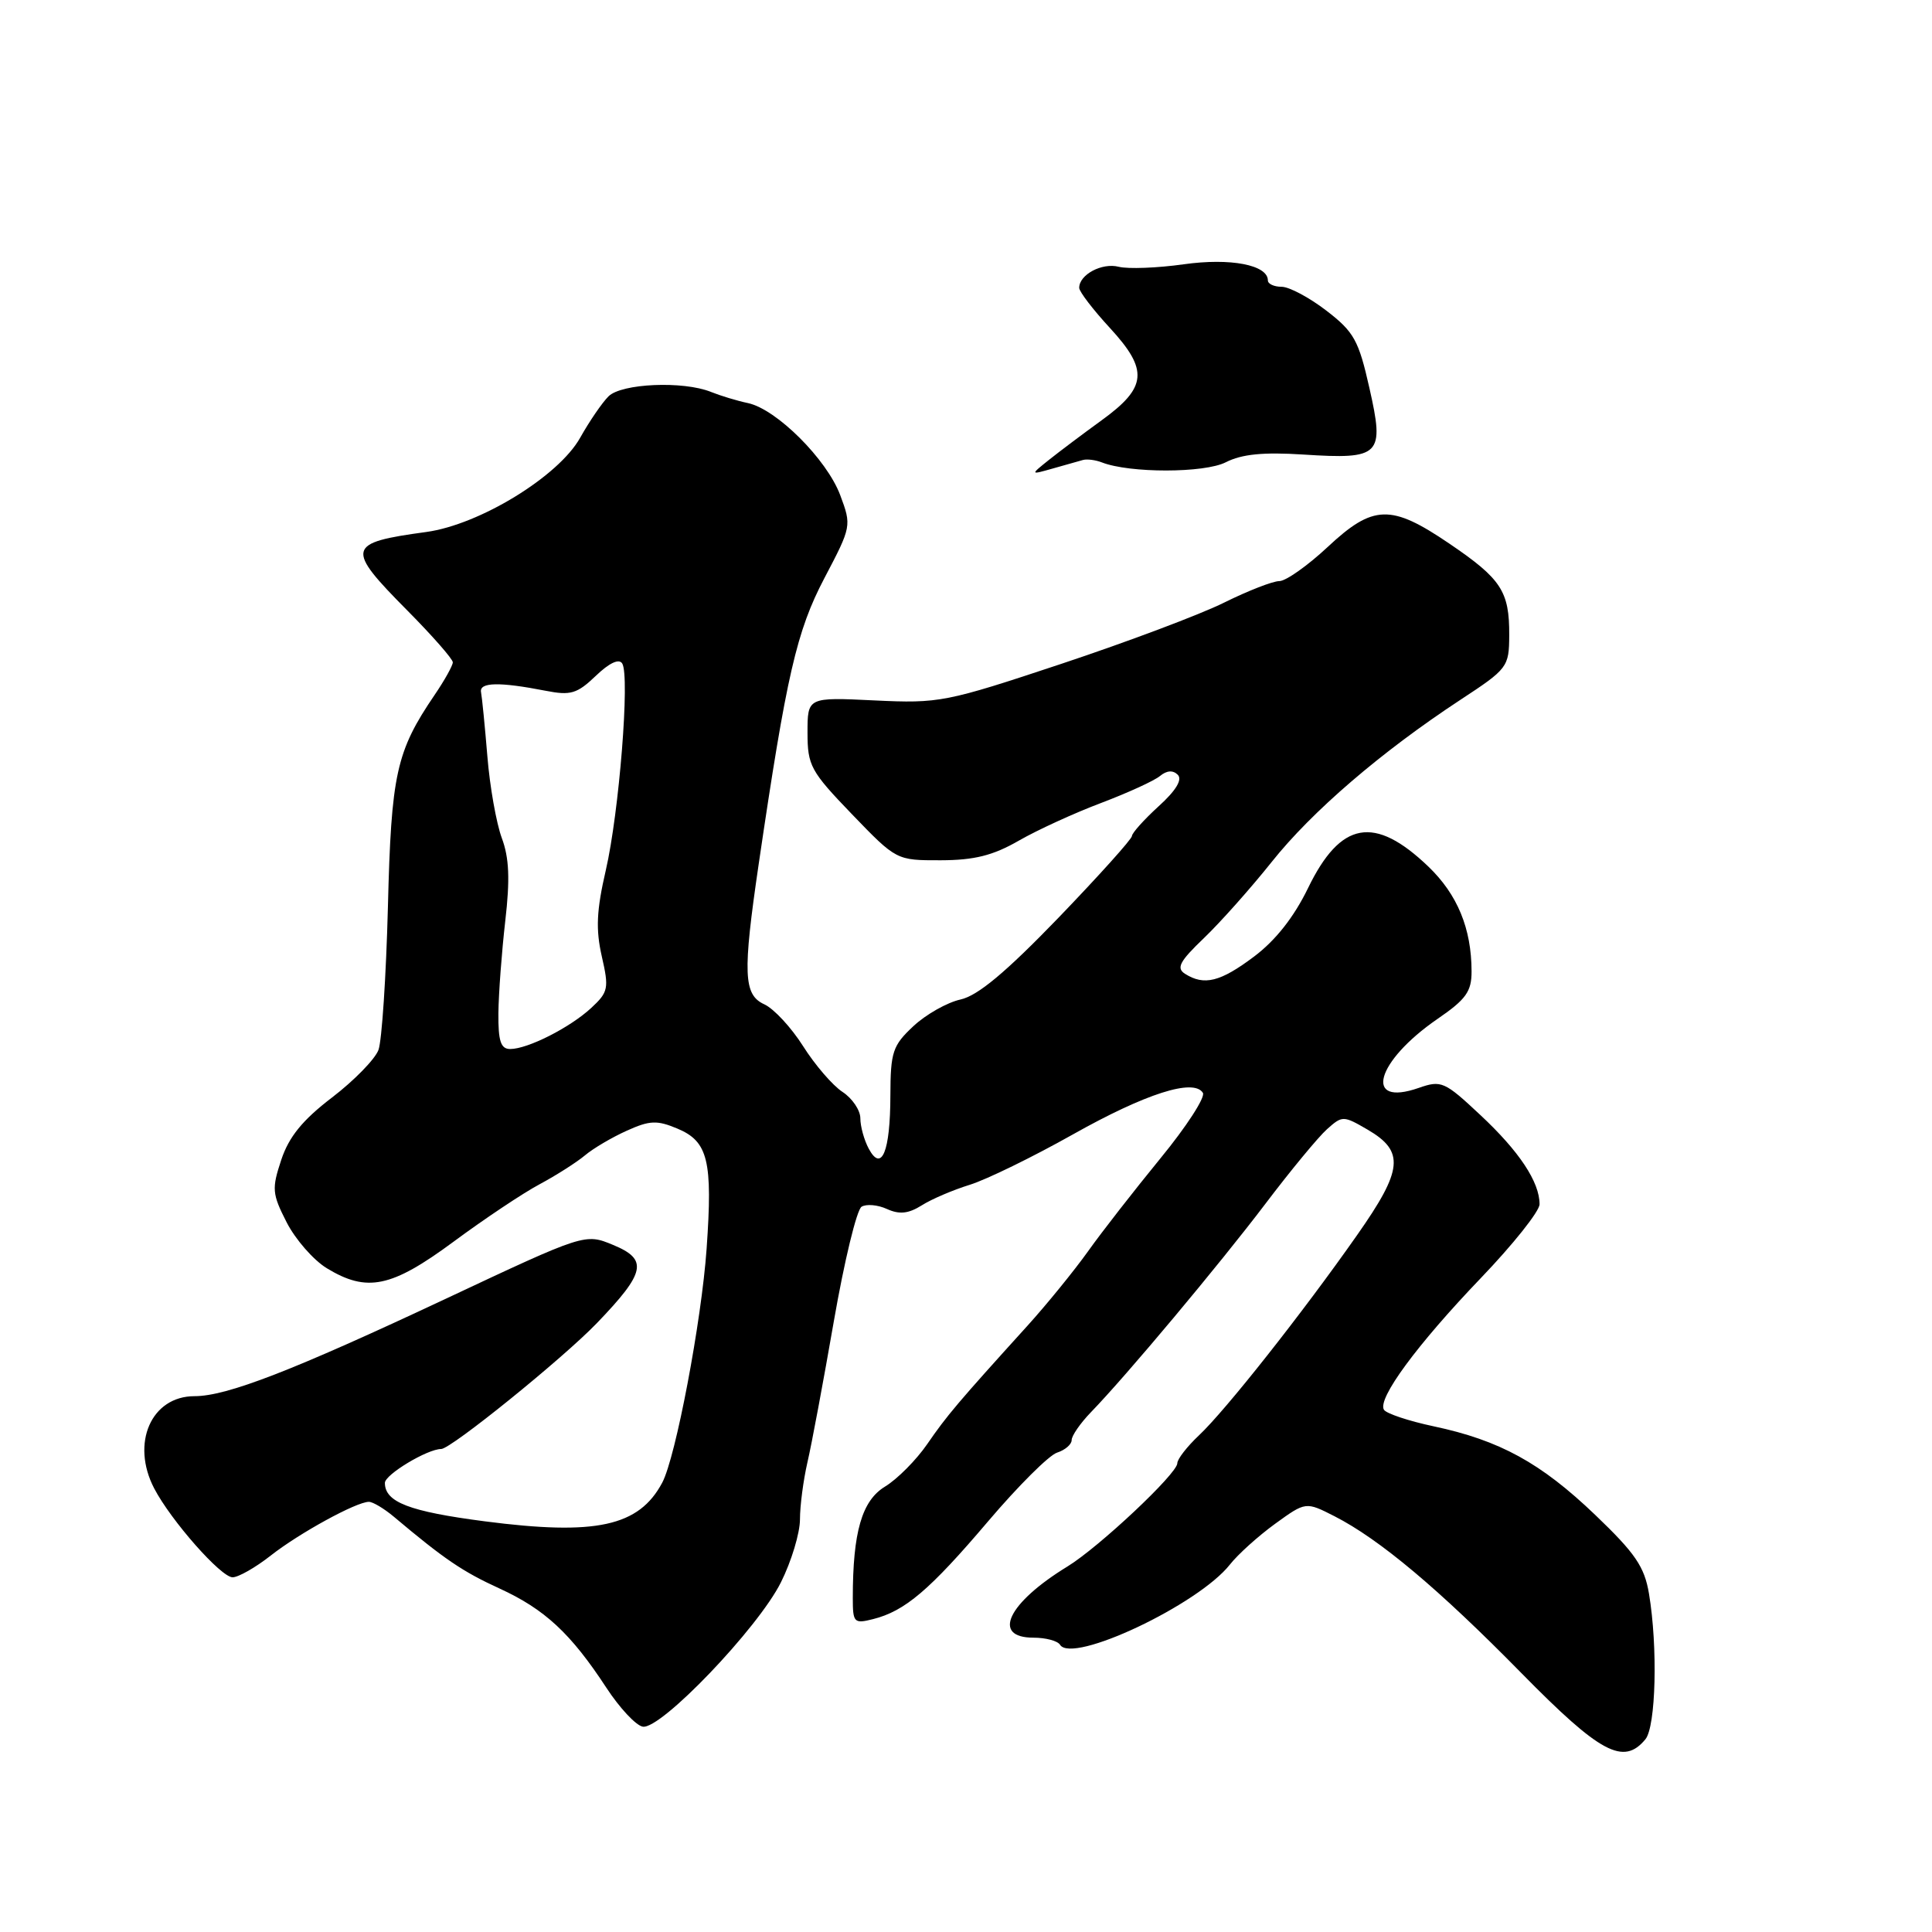 <?xml version="1.0" encoding="UTF-8" standalone="no"?>
<!DOCTYPE svg PUBLIC "-//W3C//DTD SVG 1.1//EN" "http://www.w3.org/Graphics/SVG/1.1/DTD/svg11.dtd" >
<svg xmlns="http://www.w3.org/2000/svg" xmlns:xlink="http://www.w3.org/1999/xlink" version="1.1" viewBox="0 0 256 256">
 <g >
 <path fill="currentColor"
d=" M 218.02 230.47 C 219.42 228.79 219.68 218.22 218.50 211.18 C 217.90 207.59 216.68 205.81 211.37 200.73 C 204.16 193.83 198.72 190.85 189.95 188.99 C 186.65 188.29 183.69 187.30 183.38 186.80 C 182.48 185.35 187.75 178.19 196.20 169.37 C 200.49 164.90 204.00 160.49 204.00 159.57 C 204.00 156.62 201.31 152.56 196.16 147.75 C 191.41 143.30 190.98 143.11 188.00 144.15 C 180.61 146.73 182.26 140.67 190.48 135.01 C 194.26 132.42 195.00 131.38 194.99 128.70 C 194.98 123.04 193.12 118.52 189.26 114.82 C 182.12 107.98 177.63 108.79 173.31 117.70 C 171.46 121.51 169.02 124.61 166.17 126.75 C 161.70 130.11 159.56 130.64 157.03 129.04 C 155.83 128.28 156.29 127.40 159.53 124.30 C 161.71 122.21 165.75 117.67 168.50 114.22 C 173.83 107.52 183.01 99.63 193.51 92.73 C 199.78 88.62 199.96 88.38 199.98 84.18 C 200.01 78.35 198.94 76.71 192.03 72.02 C 184.30 66.77 181.95 66.84 175.90 72.50 C 173.25 74.97 170.38 77.00 169.51 77.00 C 168.65 77.00 165.37 78.28 162.22 79.84 C 159.07 81.41 149.36 85.06 140.64 87.96 C 125.33 93.05 124.46 93.22 115.89 92.81 C 107.00 92.38 107.00 92.38 107.00 97.08 C 107.00 101.45 107.41 102.20 112.89 107.89 C 118.78 114.00 118.78 114.00 124.64 113.99 C 129.10 113.98 131.58 113.36 135.00 111.39 C 137.47 109.97 142.39 107.72 145.92 106.39 C 149.45 105.05 152.96 103.45 153.71 102.82 C 154.61 102.08 155.43 102.03 156.06 102.66 C 156.70 103.30 155.82 104.76 153.52 106.84 C 151.58 108.61 150.00 110.38 149.99 110.77 C 149.99 111.17 145.60 116.05 140.24 121.62 C 133.26 128.85 129.57 131.93 127.27 132.44 C 125.50 132.83 122.69 134.42 121.03 135.97 C 118.28 138.54 118.00 139.38 117.98 145.15 C 117.97 152.59 116.82 155.40 115.11 152.20 C 114.50 151.06 114.00 149.25 114.00 148.18 C 114.00 147.11 112.93 145.53 111.63 144.68 C 110.33 143.83 107.98 141.10 106.42 138.63 C 104.85 136.15 102.54 133.66 101.28 133.08 C 98.51 131.82 98.40 129.02 100.53 114.50 C 104.22 89.41 105.56 83.61 109.24 76.60 C 112.83 69.77 112.85 69.67 111.33 65.60 C 109.55 60.86 102.89 54.21 99.10 53.41 C 97.67 53.11 95.47 52.44 94.20 51.93 C 90.54 50.45 82.34 50.80 80.63 52.52 C 79.79 53.35 78.10 55.82 76.87 58.01 C 74.00 63.13 63.55 69.52 56.49 70.49 C 45.90 71.93 45.74 72.59 54.00 80.92 C 57.30 84.25 60.00 87.33 60.00 87.76 C 60.00 88.18 58.92 90.13 57.59 92.08 C 52.49 99.58 51.84 102.55 51.40 120.20 C 51.16 129.38 50.60 137.89 50.15 139.12 C 49.70 140.34 46.93 143.18 44.00 145.42 C 40.09 148.41 38.29 150.62 37.27 153.68 C 36.00 157.51 36.05 158.18 37.98 161.96 C 39.14 164.23 41.53 166.96 43.29 168.04 C 48.63 171.29 51.86 170.62 60.10 164.53 C 64.17 161.52 69.30 158.09 71.50 156.92 C 73.70 155.74 76.40 154.02 77.50 153.10 C 78.60 152.17 81.10 150.70 83.06 149.82 C 86.10 148.45 87.06 148.41 89.77 149.55 C 93.83 151.25 94.45 153.82 93.63 165.46 C 92.95 175.09 89.54 193.09 87.75 196.46 C 84.66 202.26 78.98 203.50 64.21 201.58 C 54.22 200.28 51.00 199.04 51.00 196.49 C 51.00 195.39 56.63 192.00 58.46 192.00 C 59.75 192.00 74.59 180.00 79.11 175.30 C 85.55 168.60 85.91 166.89 81.24 164.96 C 77.52 163.42 77.52 163.42 59.01 172.12 C 38.80 181.61 30.07 185.00 25.78 185.00 C 20.04 185.00 17.31 191.23 20.43 197.22 C 22.66 201.49 29.28 209.00 30.82 209.00 C 31.58 209.00 33.85 207.71 35.86 206.13 C 39.65 203.15 47.22 199.00 48.88 199.00 C 49.40 199.00 50.88 199.88 52.17 200.96 C 58.86 206.59 61.28 208.24 66.20 210.49 C 72.18 213.23 75.64 216.44 80.35 223.64 C 82.09 226.30 84.25 228.62 85.16 228.79 C 87.52 229.25 100.45 215.74 103.48 209.66 C 104.87 206.88 106.00 203.13 106.00 201.32 C 106.00 199.51 106.45 196.11 106.99 193.76 C 107.54 191.42 109.11 183.00 110.49 175.06 C 111.87 167.12 113.52 160.30 114.16 159.90 C 114.79 159.51 116.31 159.64 117.53 160.20 C 119.18 160.95 120.37 160.82 122.13 159.72 C 123.43 158.89 126.30 157.67 128.50 156.99 C 130.70 156.31 136.84 153.31 142.14 150.33 C 151.80 144.90 158.18 142.86 159.39 144.81 C 159.74 145.38 157.21 149.29 153.76 153.49 C 150.32 157.70 145.99 163.24 144.16 165.82 C 142.32 168.39 138.72 172.82 136.16 175.65 C 126.89 185.88 125.47 187.56 122.87 191.34 C 121.42 193.45 118.90 195.99 117.27 196.98 C 114.20 198.85 113.00 203.01 113.00 211.75 C 113.00 215.01 113.16 215.18 115.69 214.54 C 119.91 213.48 123.20 210.68 130.94 201.57 C 134.90 196.91 139.01 192.81 140.07 192.48 C 141.13 192.14 142.00 191.39 142.00 190.82 C 142.00 190.24 143.15 188.58 144.55 187.13 C 149.22 182.32 161.53 167.61 167.68 159.50 C 171.01 155.10 174.68 150.66 175.83 149.63 C 177.87 147.81 177.99 147.81 181.21 149.68 C 186.15 152.56 185.91 154.99 179.82 163.66 C 172.58 173.99 162.36 186.92 158.87 190.19 C 157.29 191.68 156.00 193.34 156.00 193.89 C 156.00 195.26 145.61 205.02 141.44 207.57 C 133.53 212.41 131.34 217.00 136.94 217.00 C 138.56 217.00 140.14 217.42 140.46 217.94 C 142.06 220.53 158.78 212.63 162.97 207.31 C 164.03 205.96 166.73 203.53 168.96 201.91 C 173.02 198.97 173.02 198.97 176.83 200.91 C 182.80 203.96 190.64 210.54 201.61 221.71 C 212.05 232.33 215.12 233.97 218.02 230.47 Z  M 143.50 60.95 C 144.05 60.80 145.18 60.95 146.00 61.27 C 149.69 62.71 159.59 62.70 162.43 61.25 C 164.55 60.17 167.40 59.89 172.70 60.23 C 182.96 60.89 183.48 60.36 181.45 51.40 C 180.03 45.09 179.41 43.97 175.75 41.16 C 173.49 39.42 170.82 38.00 169.82 38.00 C 168.82 38.00 168.00 37.62 168.00 37.16 C 168.00 35.10 163.04 34.15 156.85 35.02 C 153.37 35.51 149.49 35.66 148.24 35.35 C 146.01 34.78 143.00 36.39 143.00 38.14 C 143.00 38.64 144.83 41.03 147.08 43.47 C 152.20 49.03 152.00 51.32 146.00 55.67 C 143.53 57.46 140.38 59.83 139.00 60.93 C 136.50 62.93 136.50 62.93 139.50 62.08 C 141.15 61.61 142.95 61.10 143.50 60.95 Z  M 66.04 134.25 C 66.07 131.64 66.48 126.14 66.95 122.04 C 67.59 116.50 67.47 113.66 66.49 111.04 C 65.77 109.09 64.90 104.22 64.58 100.22 C 64.25 96.22 63.87 92.39 63.74 91.72 C 63.48 90.39 66.16 90.33 72.30 91.53 C 75.61 92.18 76.46 91.93 78.94 89.56 C 80.74 87.83 82.03 87.23 82.45 87.92 C 83.48 89.58 82.04 107.66 80.27 115.32 C 79.04 120.64 78.93 123.15 79.74 126.72 C 80.71 130.96 80.61 131.45 78.35 133.55 C 75.53 136.16 69.93 139.00 67.60 139.00 C 66.35 139.00 66.01 137.95 66.04 134.25 Z "/>
</g>
</svg>